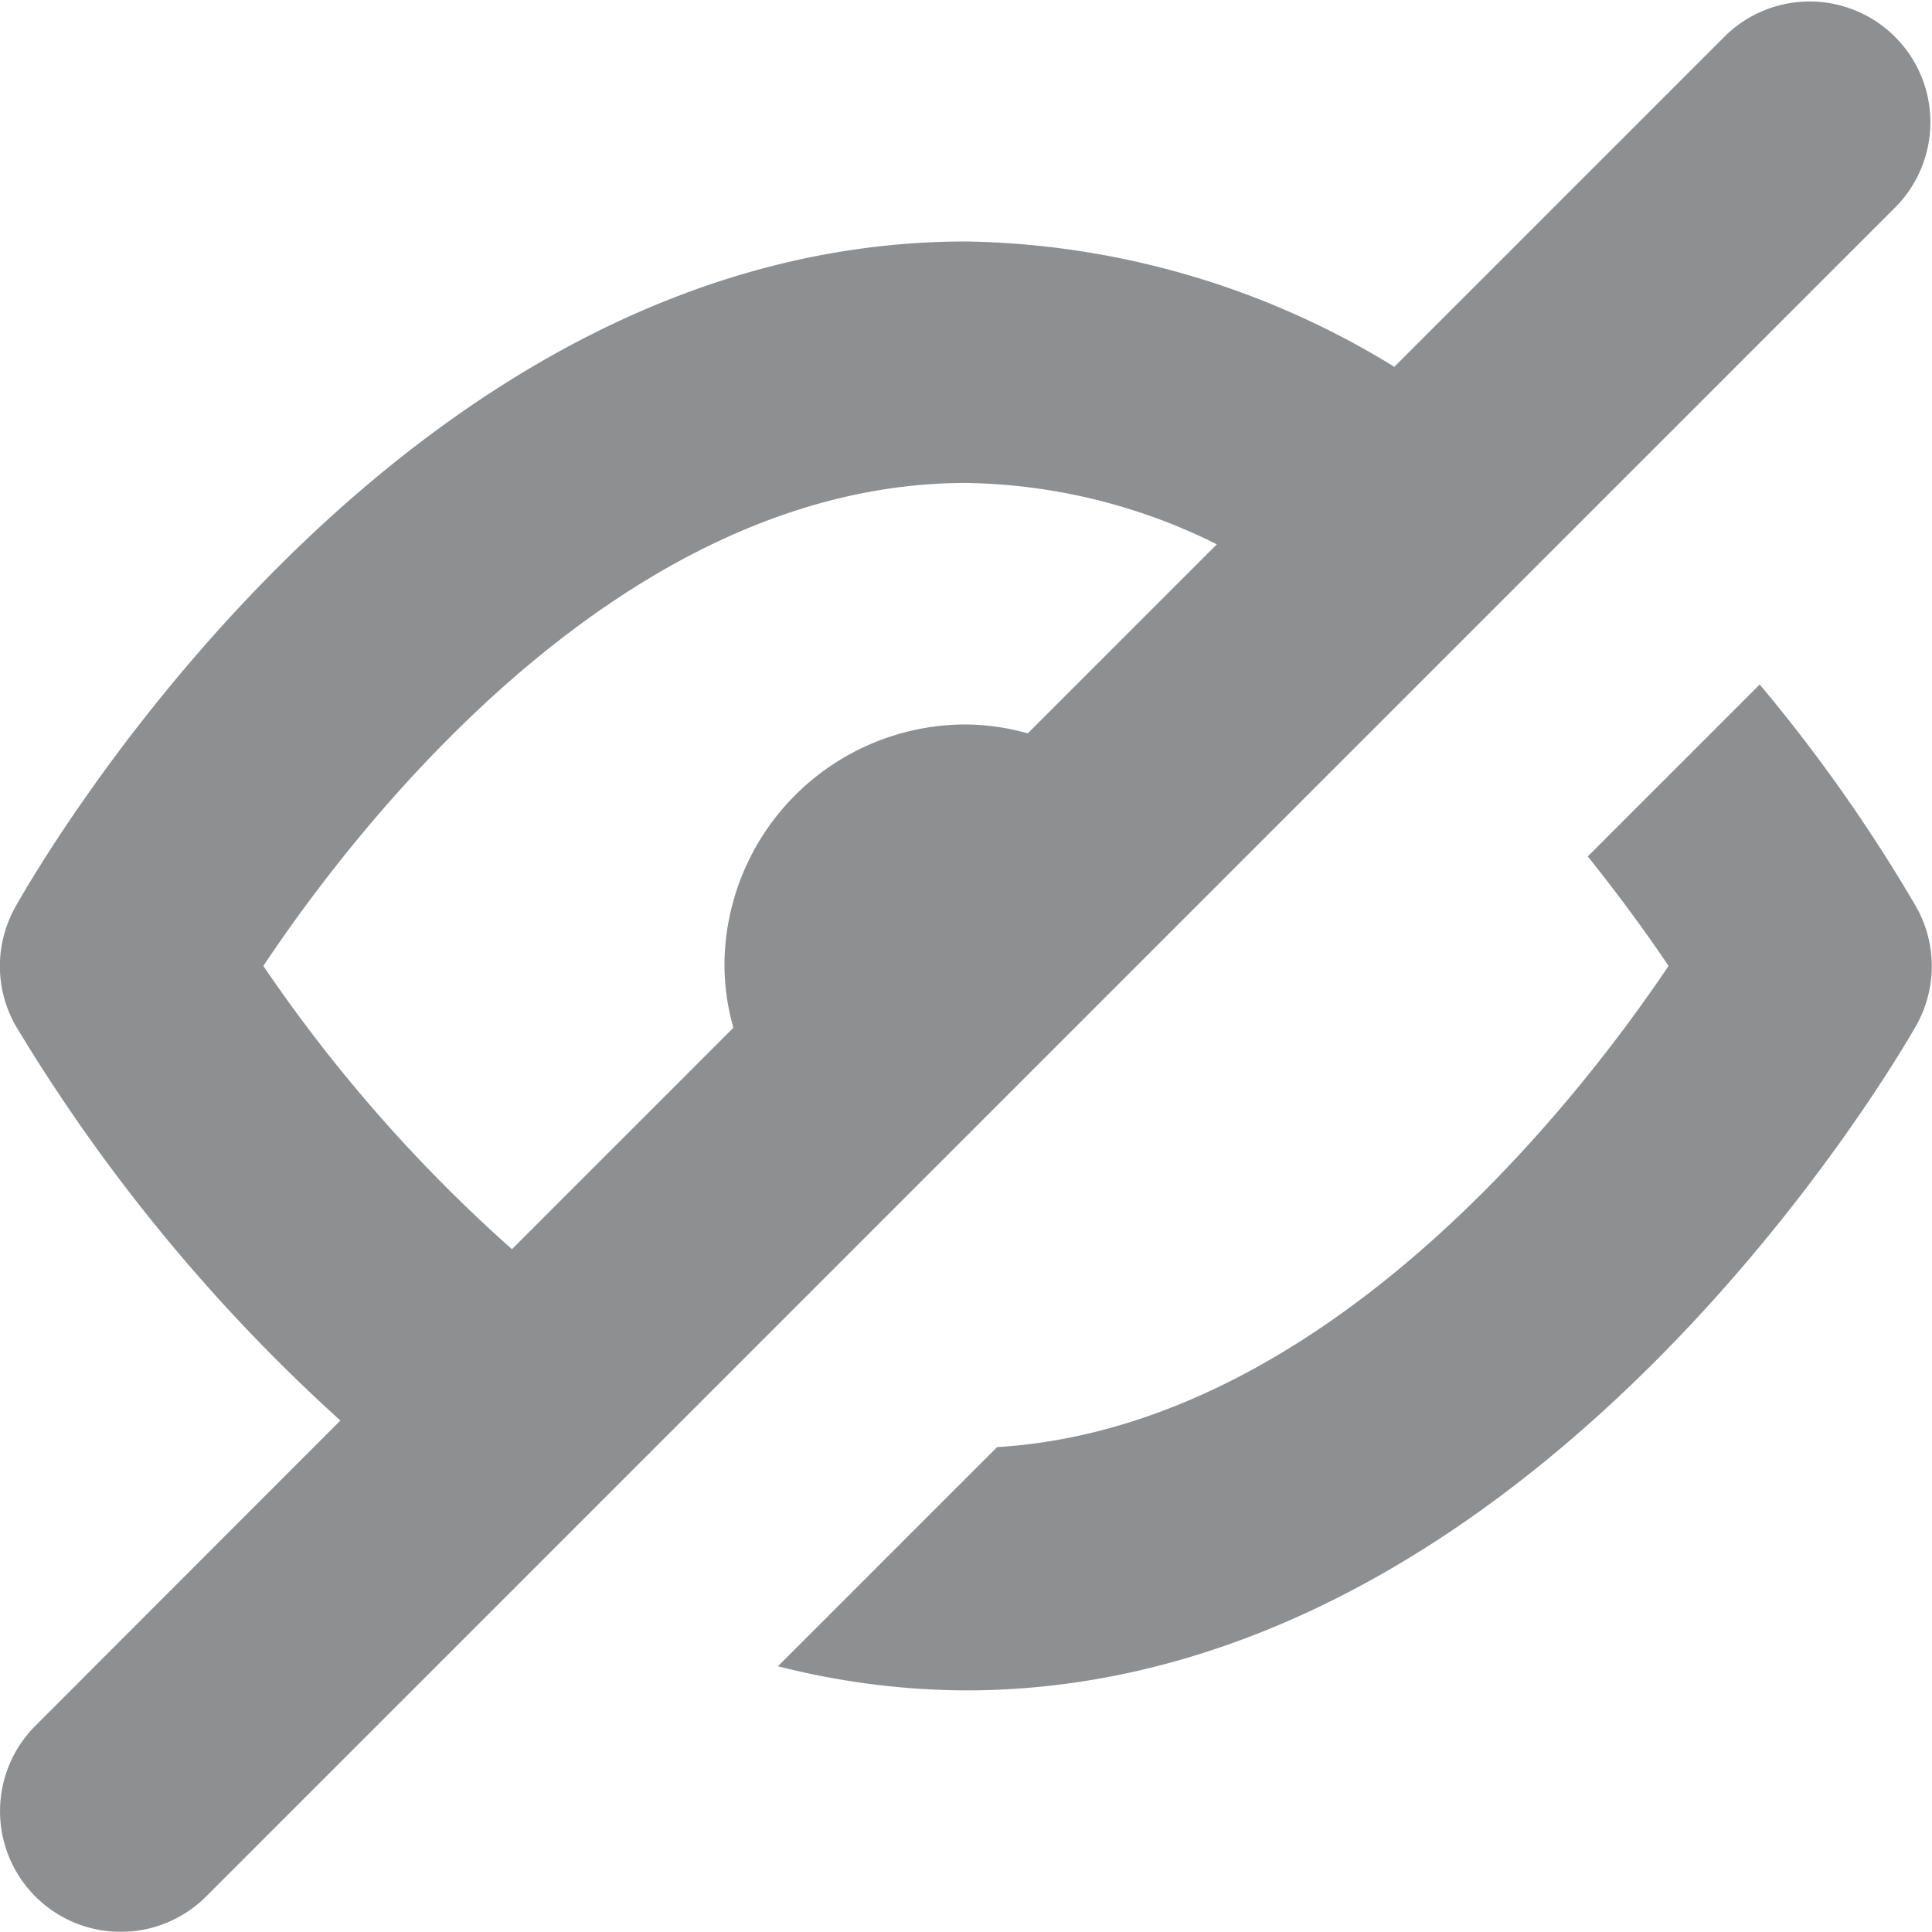 <svg xmlns="http://www.w3.org/2000/svg" width="16.001" height="16" viewBox="0 0 16.001 16">
  <g id="b-eye" transform="translate(0 0)" opacity="0.5">
    <g id="Group_528" data-name="Group 528">
      <path id="Path_170" data-name="Path 170" d="M14.574,5.669,13.15,7.093c.278.347.506.664.669.907-.76,1.13-2.85,3.82-5.561,3.985L6.443,13.8A6.392,6.392,0,0,0,8,14c4.707,0,7.744-5.284,7.871-5.508a1,1,0,0,0,0-.98A13.292,13.292,0,0,0,14.574,5.669Z" fill="#1d2024"/>
      <path id="Path_171" data-name="Path 171" d="M.293,15.707a1,1,0,0,0,1.414,0l14-14A1,1,0,0,0,14.293.293L11.548,3.038A6.958,6.958,0,0,0,8,2C3.245,2,.251,7.289.126,7.514a1,1,0,0,0,0,.975,14.438,14.438,0,0,0,2.693,3.276L.292,14.294A1,1,0,0,0,.293,15.707ZM2.181,8C2.958,6.835,5.146,4,8,4a4.794,4.794,0,0,1,2.078.508L8.512,6.074A1.925,1.925,0,0,0,8,6,2,2,0,0,0,6,8a1.925,1.925,0,0,0,.074.512L4.24,10.346A12.6,12.6,0,0,1,2.181,8Z" fill="#1d2024"/>
    </g>
  </g>
</svg>
